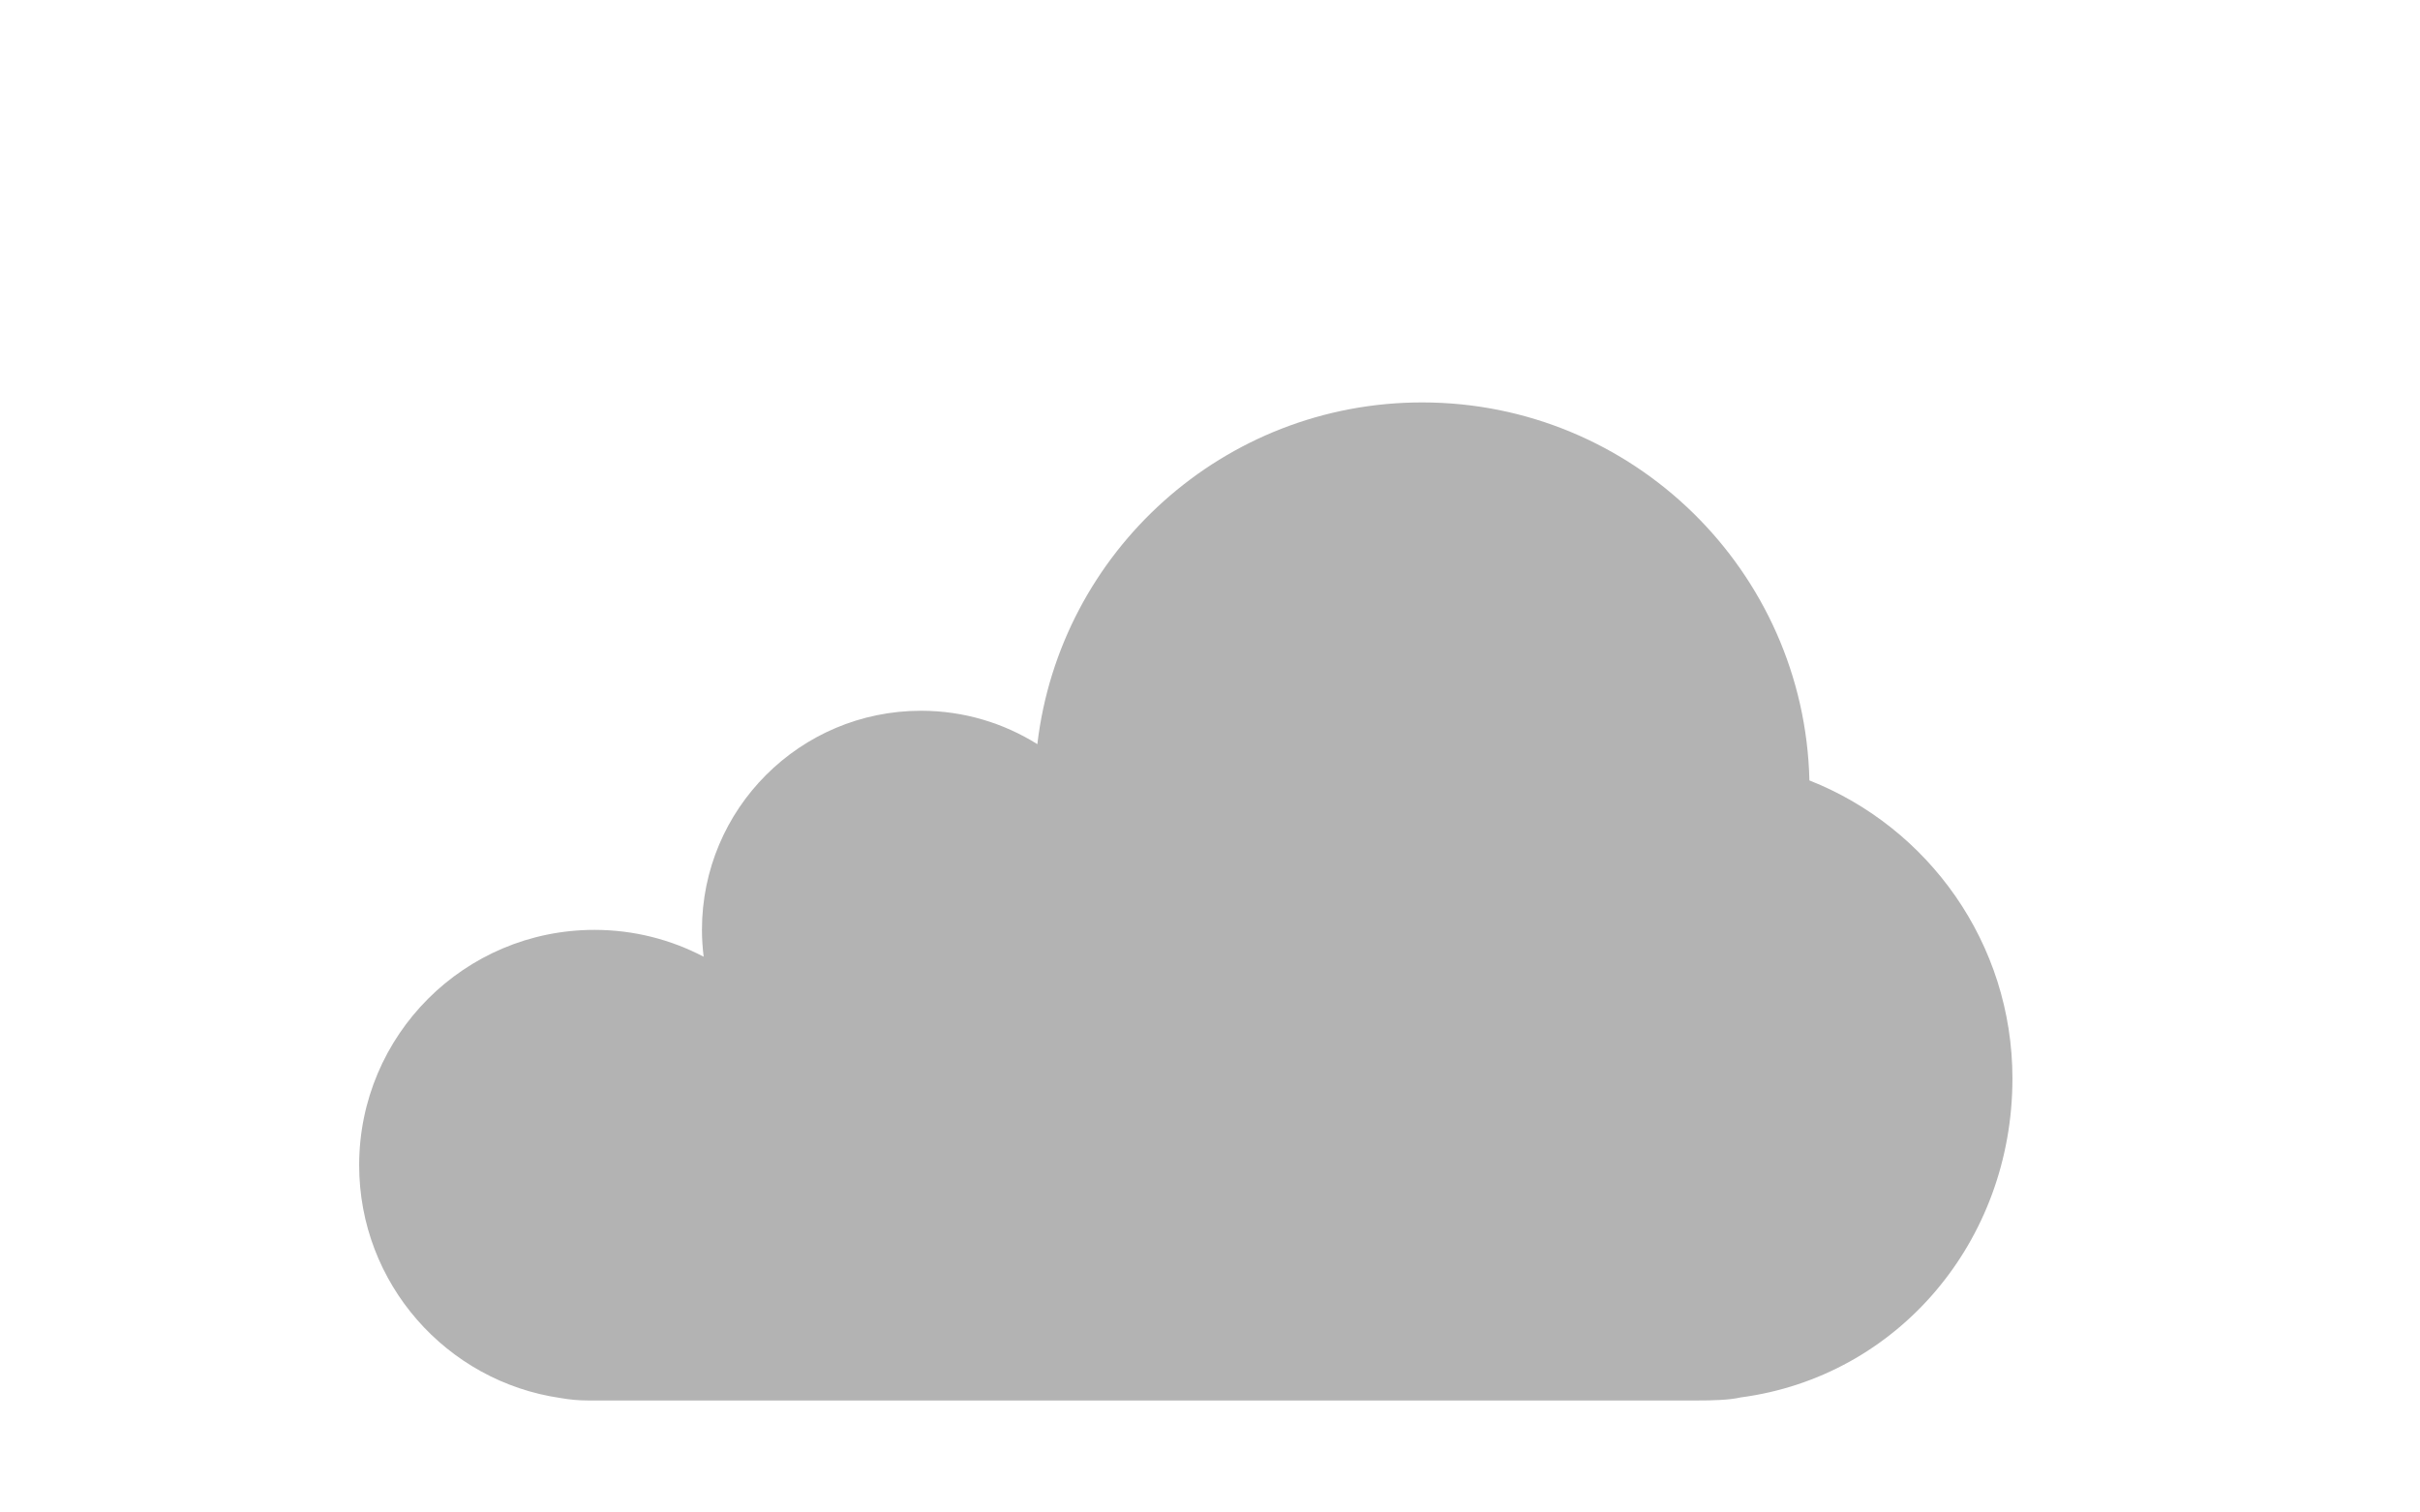 <?xml version="1.0" encoding="UTF-8" standalone="no"?>
<svg
   xmlns:dc="http://purl.org/dc/elements/1.1/"
   xmlns:cc="http://creativecommons.org/ns#"
   xmlns:rdf="http://www.w3.org/1999/02/22-rdf-syntax-ns#"
   xmlns:svg="http://www.w3.org/2000/svg"
   xmlns="http://www.w3.org/2000/svg"
   version="1.1"
   id="svg3295"
   height="250"
   width="400">
  <defs
     id="defs3297" />
  <g
     transform="translate(0,-802.362)"
     id="layer1">
    <path
       id="path3347"
       d="m 332.635,980.646 c 0,-22.397 -13.907,-41.535 -33.556,-49.286 -0.826,-34.644 -29.17,-62.482 -64.018,-62.482 -32.816,0 -59.862,24.683 -63.598,56.487 -5.574,-3.489 -12.16,-5.522 -19.224,-5.522 -20.002,0 -36.214,16.207 -36.214,36.219 0,1.503 0.105,2.983 0.282,4.438 -5.398,-2.83 -11.535,-4.438 -18.05,-4.438 -21.486,0 -38.891,17.41 -38.891,38.896 0,19.567 14.451,35.756 33.269,38.481 1.475,0.267 2.983,0.406 4.534,0.406 l 183.555,0 c 2.033,0 5.088,-0.048 6.982,-0.501 25.958,-3.417 44.928,-25.8 44.928,-52.698 z"
       style="opacity:0.3;fill:#000000;fill-opacity:1;stroke:none" />
  </g>
</svg>
